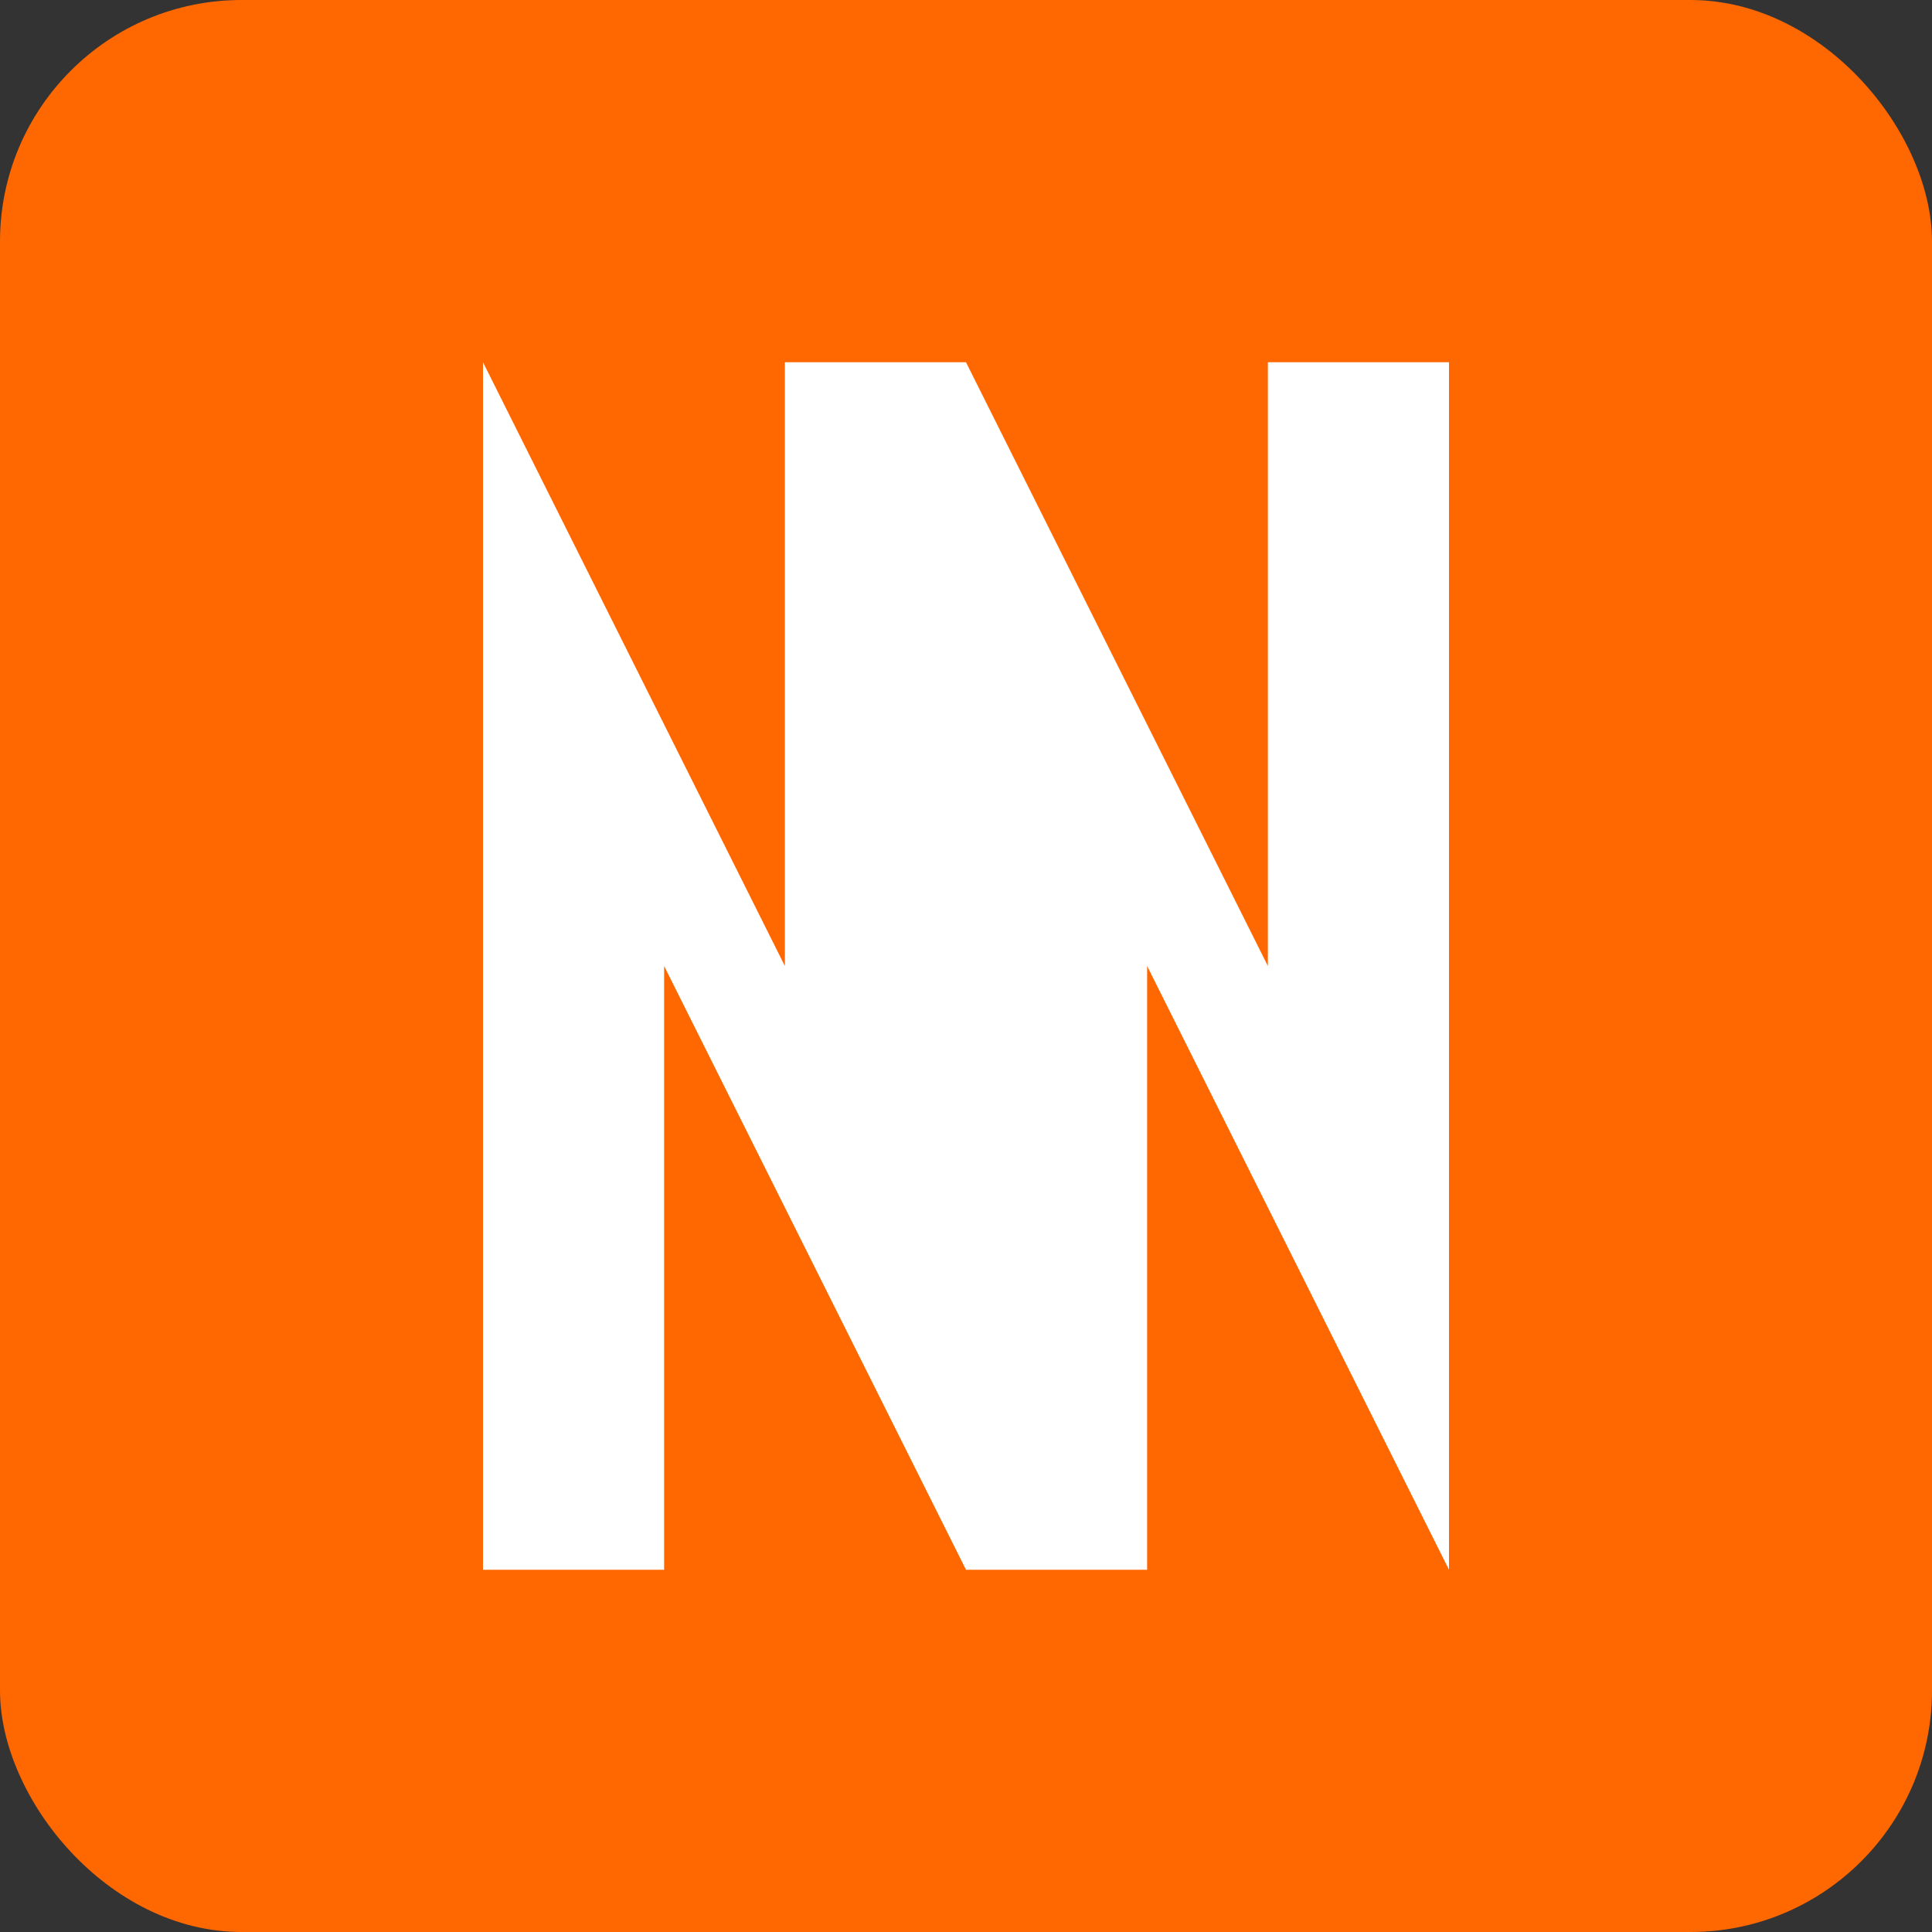 <svg width="32" height="32" viewBox="0 0 32 32" fill="none" xmlns="http://www.w3.org/2000/svg">
  <rect x="0" y="0" width="32" height="32" fill="#333333" stroke="none"/>
  <!-- Orange background -->
  <rect width="32" height="32" rx="4" fill="#FF6700"/>
  
  <!-- White "N" -->
  <path d="M8 6 L8 26 L11 26 L11 16 L16 26 L19 26 L19 16 L24 26 L24 6 L21 6 L21 16 L16 6 L13 6 L13 16 L8 6 Z" fill="white"/>
</svg>
